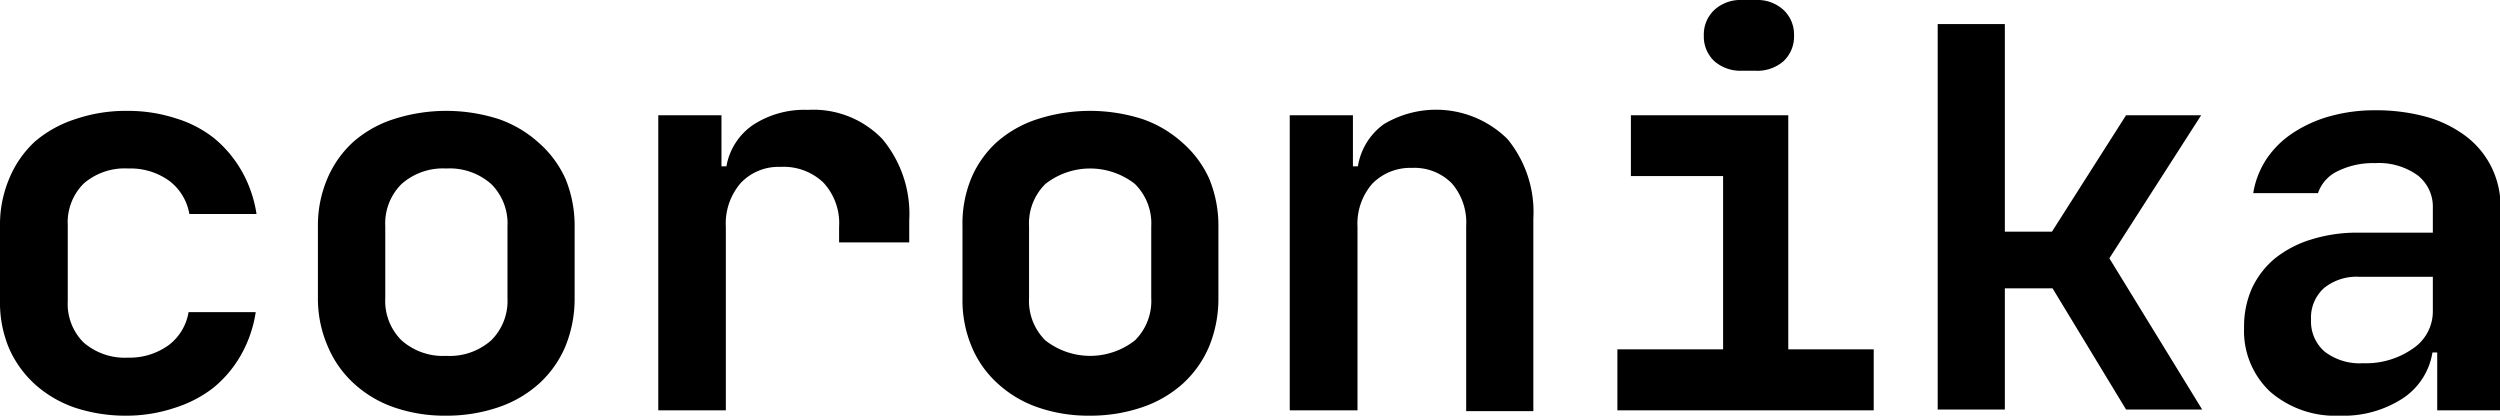 <svg xmlns="http://www.w3.org/2000/svg" viewBox="0 0 125.82 20.92">
  <g id="Ebene_2" data-name="Ebene 2">
    <g id="Ebene_1-2" data-name="Ebene 1">
      <path
        d="M6.43,20.92a8.15,8.15,0,0,1-2.65-.4,5.86,5.86,0,0,1-2-1.16A5.38,5.38,0,0,1,.46,17.54,5.92,5.92,0,0,1,0,15.15V11.34A5.92,5.92,0,0,1,.46,9,5.29,5.29,0,0,1,1.75,7.13,5.9,5.9,0,0,1,3.78,6a7.88,7.88,0,0,1,2.65-.42,7.74,7.74,0,0,1,2.4.37,5.86,5.86,0,0,1,1.94,1A6,6,0,0,1,12.16,8.6a6.27,6.27,0,0,1,.75,2.17H9.53a2.65,2.65,0,0,0-1-1.66,3.33,3.33,0,0,0-2.07-.63,3.16,3.16,0,0,0-2.24.75,2.76,2.76,0,0,0-.81,2.11v3.81a2.74,2.74,0,0,0,.79,2.08A3.16,3.16,0,0,0,6.43,18a3.36,3.36,0,0,0,2.06-.63,2.62,2.62,0,0,0,1-1.66h3.38a6.27,6.27,0,0,1-.75,2.17,5.85,5.85,0,0,1-1.4,1.65,6.17,6.17,0,0,1-1.94,1A7.63,7.63,0,0,1,6.43,20.92Z" />
      <path
        d="M22.46,20.92a7.77,7.77,0,0,1-2.66-.43,5.76,5.76,0,0,1-2-1.2,5.3,5.3,0,0,1-1.3-1.85A6,6,0,0,1,16,15V11.39A6,6,0,0,1,16.47,9a5.3,5.3,0,0,1,1.3-1.85A5.74,5.74,0,0,1,19.8,6a8.63,8.63,0,0,1,5.32,0,5.87,5.87,0,0,1,2,1.19A5.3,5.3,0,0,1,28.46,9a6.18,6.18,0,0,1,.46,2.4V15a6.32,6.32,0,0,1-.46,2.42,5.34,5.34,0,0,1-1.3,1.86,5.87,5.87,0,0,1-2,1.19A8.06,8.06,0,0,1,22.46,20.92ZM19.39,15a2.79,2.79,0,0,0,.82,2.13,3.14,3.14,0,0,0,2.25.78,3.15,3.15,0,0,0,2.26-.78A2.79,2.79,0,0,0,25.54,15V11.39a2.79,2.79,0,0,0-.82-2.13,3.15,3.15,0,0,0-2.26-.78,3.14,3.14,0,0,0-2.25.78,2.79,2.79,0,0,0-.82,2.13Z" />
      <path
        d="M36.31,5.8V8.37h.25a3.18,3.18,0,0,1,1.35-2.09,4.72,4.72,0,0,1,2.75-.75A4.81,4.81,0,0,1,44.41,7a5.88,5.88,0,0,1,1.35,4.1V12.2H42.23v-.78a3,3,0,0,0-.79-2.23,2.89,2.89,0,0,0-2.16-.79,2.61,2.61,0,0,0-2,.81,3.11,3.11,0,0,0-.75,2.21v9.23H33.13V5.8Z" />
      <path
        d="M54.86,20.92a7.77,7.77,0,0,1-2.66-.43,5.76,5.76,0,0,1-2-1.2,5.17,5.17,0,0,1-1.3-1.85,6,6,0,0,1-.46-2.4V11.39A6,6,0,0,1,48.87,9a5.17,5.17,0,0,1,1.3-1.85A5.74,5.74,0,0,1,52.2,6a8.63,8.63,0,0,1,5.32,0,5.87,5.87,0,0,1,2,1.19A5.3,5.3,0,0,1,60.86,9a6.18,6.18,0,0,1,.46,2.4V15a6.32,6.32,0,0,1-.46,2.42,5.34,5.34,0,0,1-1.3,1.86,5.87,5.87,0,0,1-2,1.19A8.06,8.06,0,0,1,54.86,20.92ZM51.79,15a2.79,2.79,0,0,0,.82,2.13,3.65,3.65,0,0,0,4.51,0A2.79,2.79,0,0,0,57.94,15V11.39a2.79,2.79,0,0,0-.82-2.13,3.65,3.65,0,0,0-4.51,0,2.79,2.79,0,0,0-.82,2.13Z" />
      <path
        d="M64.91,5.8h3.18V8.37h.25a3.25,3.25,0,0,1,1.29-2.11A5.11,5.11,0,0,1,75.87,7,5.79,5.79,0,0,1,77.17,11v9.69H73.79V11.37a3,3,0,0,0-.73-2.15,2.64,2.64,0,0,0-2-.77,2.67,2.67,0,0,0-2,.8,3.07,3.07,0,0,0-.74,2.17v9.23H64.91Z" />
      <path
        d="M81.4,17.58h5.32V8.86H82.08V5.8H90V17.58h4.3v3.07H81.4Zm4.35-15.8A1.69,1.69,0,0,1,86.28.5,1.94,1.94,0,0,1,87.67,0h.7a1.94,1.94,0,0,1,1.39.5,1.69,1.69,0,0,1,.53,1.28,1.7,1.7,0,0,1-.53,1.3,2,2,0,0,1-1.42.48h-.67a2,2,0,0,1-1.39-.48A1.7,1.7,0,0,1,85.75,1.78Z" />
      <path d="M97.52,1.21h3.38V11.66h2.37L107,5.8h3.78L106.16,13l4.67,7.61H107l-3.7-6.1H100.9v6.1H97.52Z" />
      <path
        d="M112.94,16.5a4.72,4.72,0,0,1,.4-2A4.34,4.34,0,0,1,114.5,13a5.48,5.48,0,0,1,1.83-.95,7.71,7.71,0,0,1,2.39-.34h3.72V10.45a2,2,0,0,0-.77-1.63,3.34,3.34,0,0,0-2.14-.61,4,4,0,0,0-1.87.4,1.9,1.9,0,0,0-1,1.11H113.4A4.42,4.42,0,0,1,114.07,8a4.74,4.74,0,0,1,1.33-1.31,6.59,6.59,0,0,1,1.86-.84,8.35,8.35,0,0,1,2.29-.3,9.52,9.52,0,0,1,2.6.34,6,6,0,0,1,2,1,4.41,4.41,0,0,1,1.25,1.54,4.5,4.5,0,0,1,.45,2V20.65h-3.19V17.74h-.24a3.41,3.41,0,0,1-1.51,2.32,5.47,5.47,0,0,1-3.16.86,5,5,0,0,1-3.49-1.2A4.18,4.18,0,0,1,112.94,16.5Zm3.37-.41A2,2,0,0,0,117,17.7a2.89,2.89,0,0,0,1.93.58,4.11,4.11,0,0,0,2.51-.74,2.25,2.25,0,0,0,1-1.88V13.93h-3.7a2.61,2.61,0,0,0-1.78.57A2,2,0,0,0,116.31,16.09Z" />
    </g>
  </g>
</svg>
